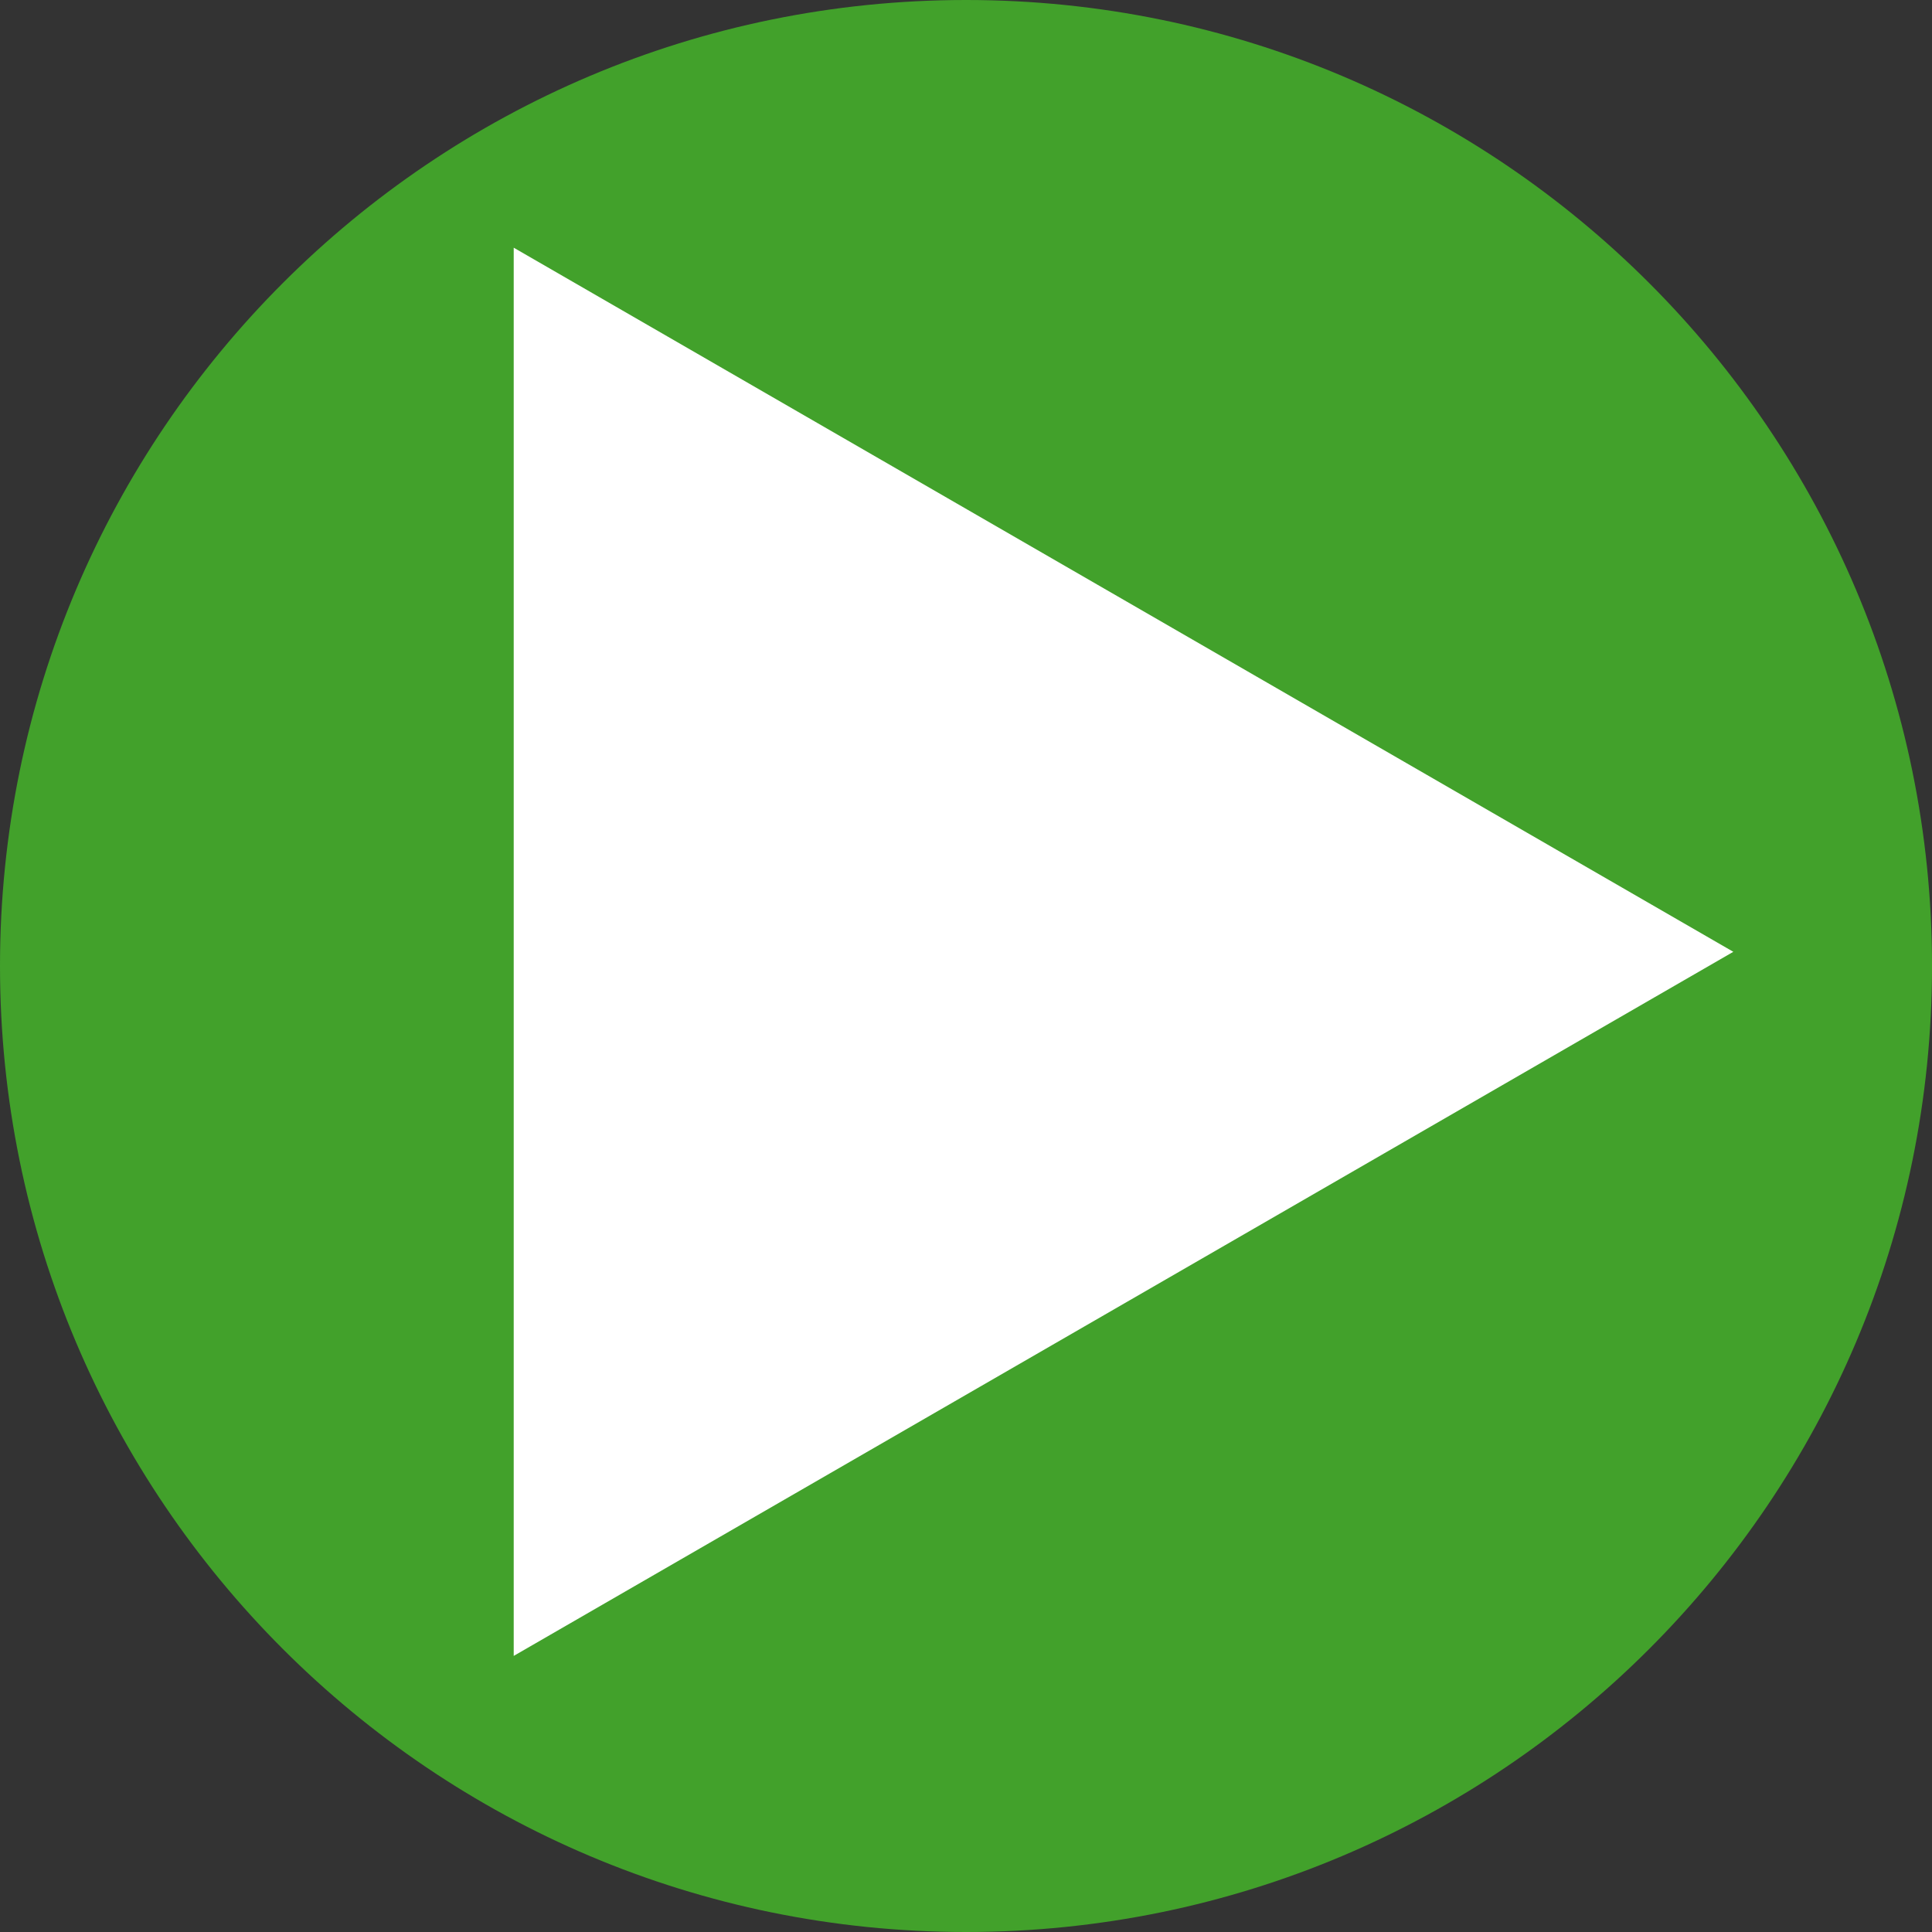 <?xml version="1.0" encoding="utf-8"?>
<!-- Generator: Adobe Illustrator 16.0.0, SVG Export Plug-In . SVG Version: 6.00 Build 0)  -->
<!DOCTYPE svg PUBLIC "-//W3C//DTD SVG 1.1//EN" "http://www.w3.org/Graphics/SVG/1.1/DTD/svg11.dtd">
<svg version="1.1" id="Ebene_2" xmlns="http://www.w3.org/2000/svg" xmlns:xlink="http://www.w3.org/1999/xlink" x="0px" y="0px"
	 width="159.449px" height="159.449px" viewBox="0 0 159.449 159.449" enable-background="new 0 0 159.449 159.449"
	 xml:space="preserve">
<rect x="0" y="0" width="159.449" height="159.449" fill="#333333" stroke="none"/>
<g>
	<g>
		<g>
			<g>
				<defs>
					<rect id="SVGID_1_" width="159.449" height="159.449"/>
				</defs>
				<clipPath id="SVGID_2_">
					<use xlink:href="#SVGID_1_"  overflow="visible"/>
				</clipPath>
				<path clip-path="url(#SVGID_2_)" fill="#42A12B" d="M79.726,159.449c44.03,0,79.725-35.693,79.725-79.725
					C159.45,35.694,123.757,0,79.726,0C35.694,0.001,0,35.694,0,79.725C0,123.756,35.694,159.449,79.726,159.449L79.726,159.449z"/>
			</g>
		</g>
	</g>
	<polygon fill="#FFFFFF" points="42.397,20.442 143.052,78.553 42.397,136.663 	"/>
</g>
</svg>
